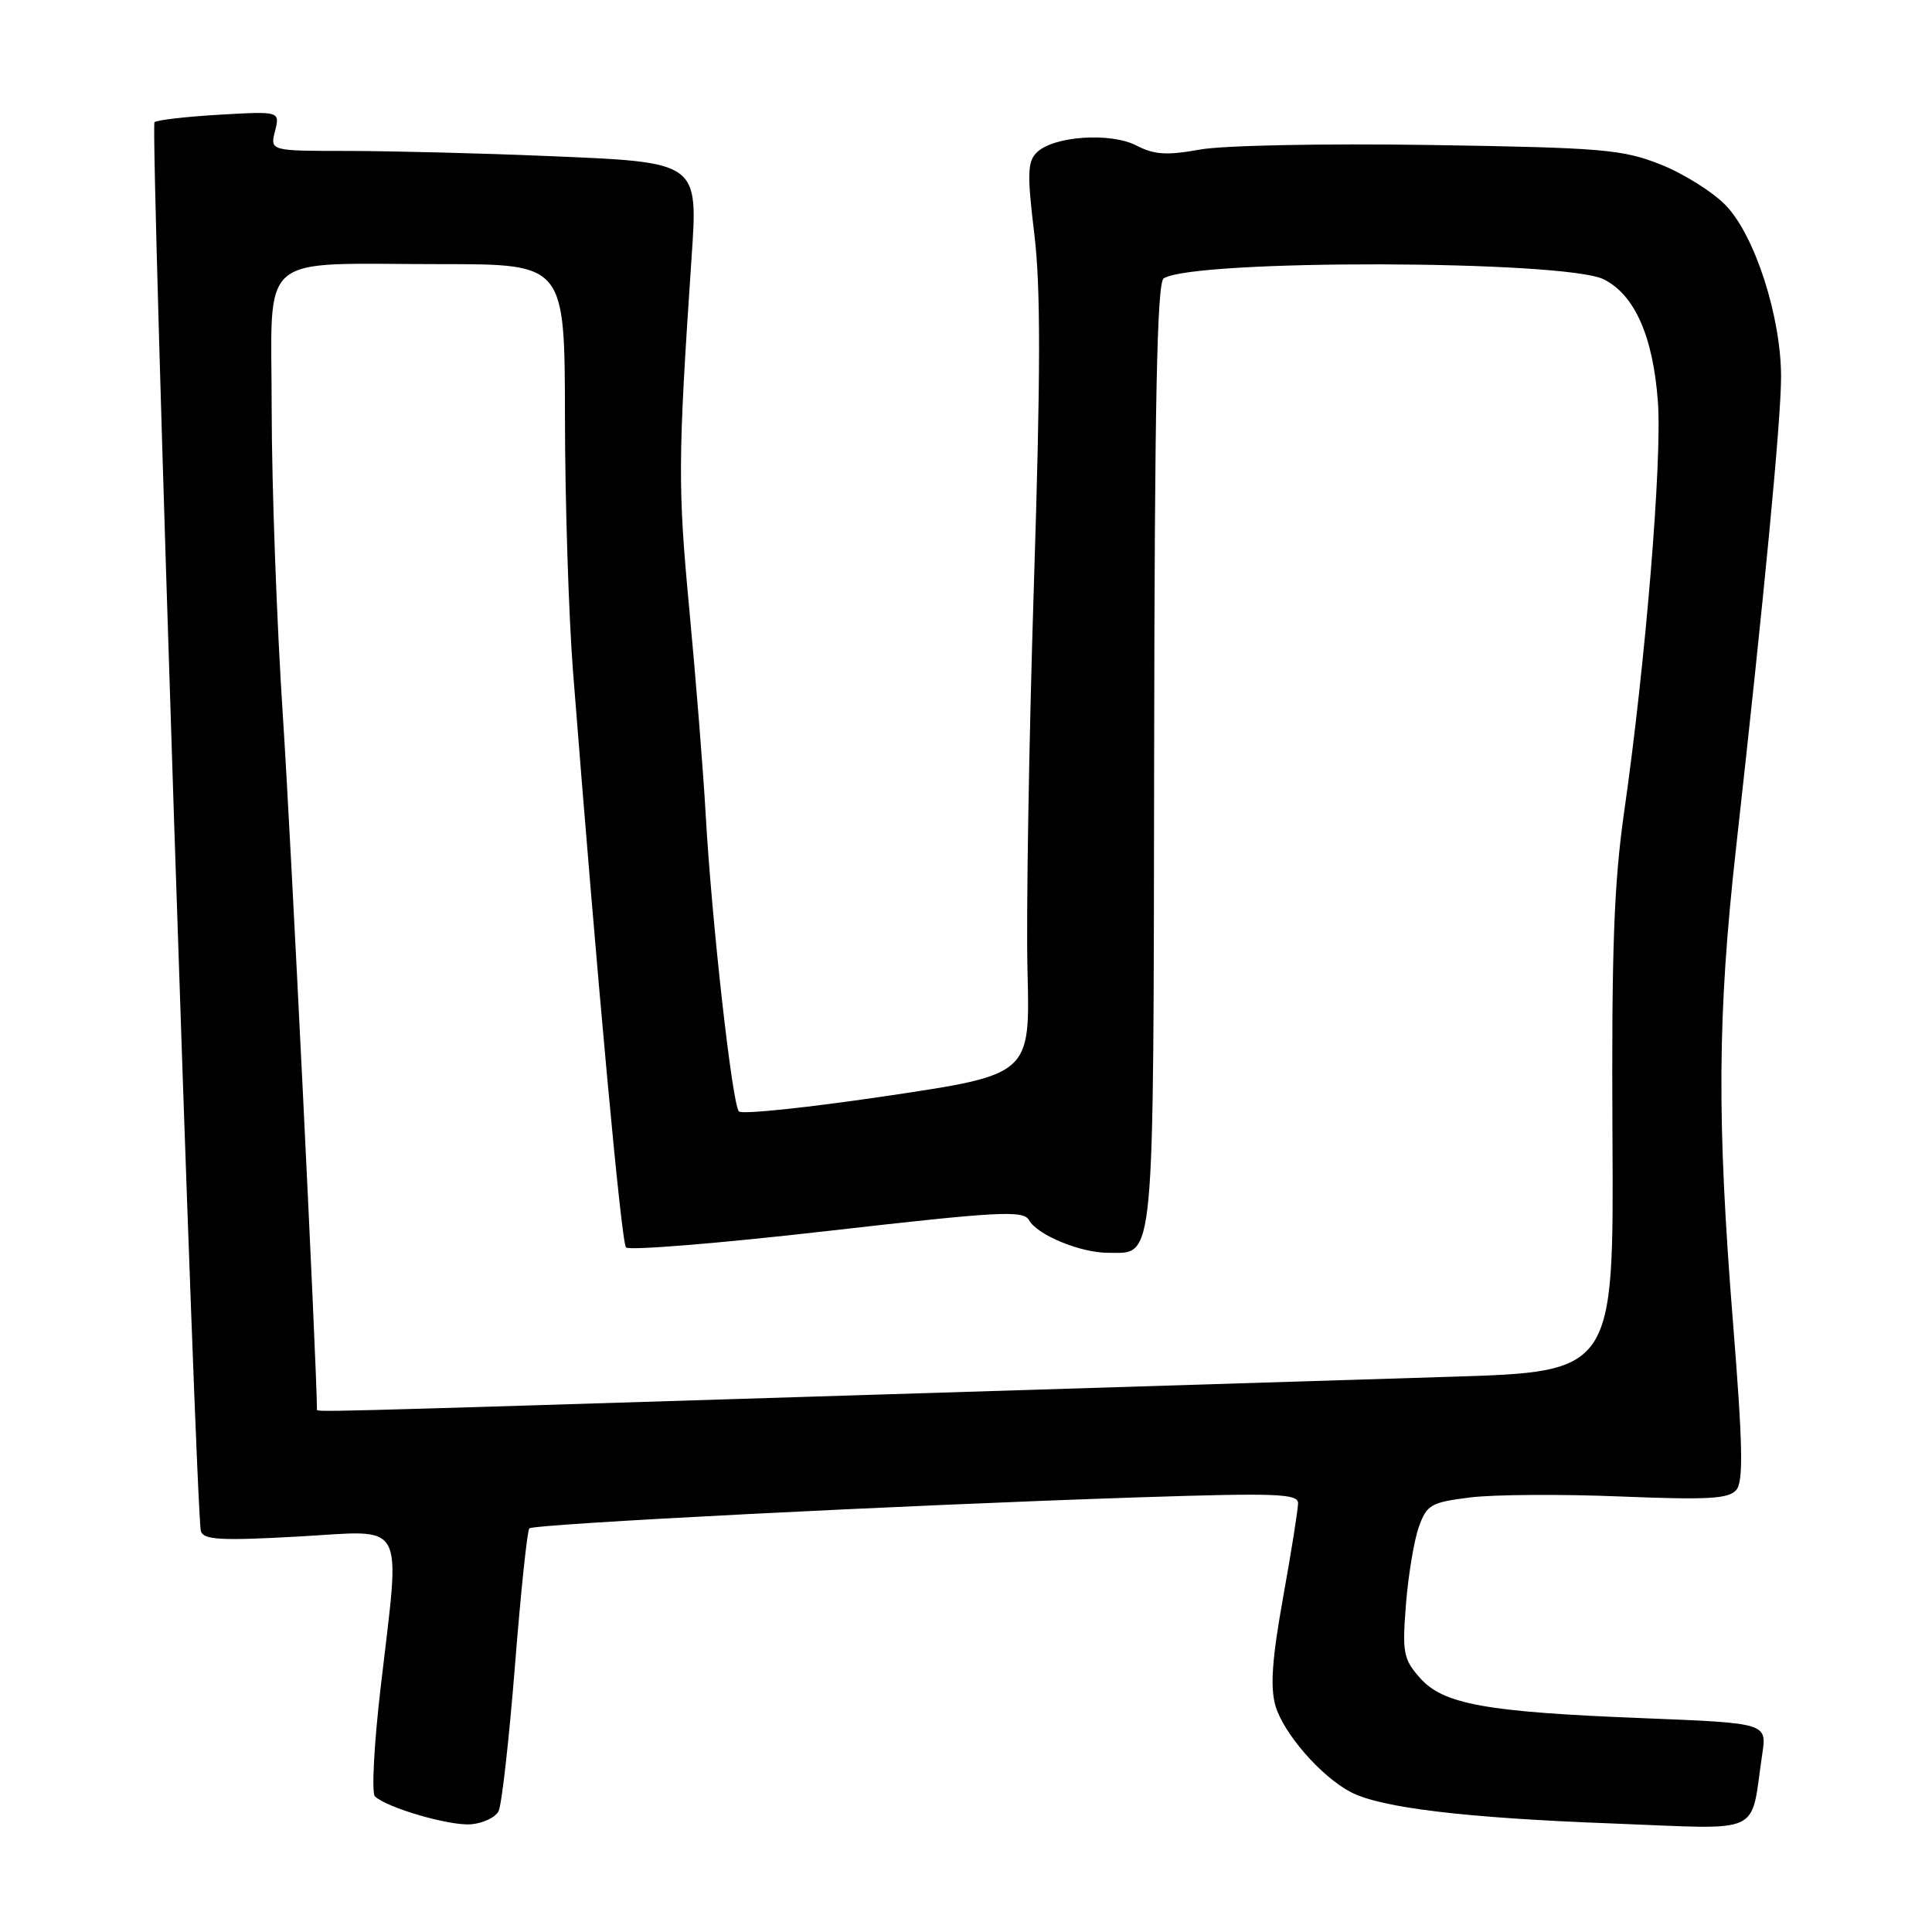 <?xml version="1.0" encoding="UTF-8" standalone="no"?>
<!DOCTYPE svg PUBLIC "-//W3C//DTD SVG 1.1//EN" "http://www.w3.org/Graphics/SVG/1.1/DTD/svg11.dtd" >
<svg xmlns="http://www.w3.org/2000/svg" xmlns:xlink="http://www.w3.org/1999/xlink" version="1.1" viewBox="0 0 256 256">
 <g >
 <path fill="currentColor"
d=" M 66.06 240.00 C 66.48 239.18 67.45 230.52 68.23 220.77 C 69.00 211.01 69.86 202.80 70.14 202.52 C 70.74 201.93 119.79 199.43 150.75 198.41 C 169.09 197.81 172.00 197.91 172.00 199.18 C 172.00 199.99 171.11 205.60 170.02 211.65 C 168.56 219.78 168.29 223.52 169.00 226.01 C 170.06 229.68 175.06 235.42 179.00 237.47 C 182.99 239.55 194.15 240.89 213.64 241.62 C 234.03 242.39 231.86 243.40 233.51 232.41 C 234.12 228.32 234.12 228.32 217.78 227.67 C 196.84 226.85 191.22 225.83 188.12 222.30 C 185.95 219.83 185.79 218.96 186.30 212.54 C 186.61 208.67 187.38 204.07 188.01 202.31 C 189.06 199.38 189.61 199.07 194.80 198.42 C 197.91 198.03 206.85 197.97 214.66 198.29 C 226.38 198.76 229.08 198.61 230.08 197.41 C 231.02 196.27 230.93 191.47 229.63 175.23 C 227.48 148.35 227.57 134.55 230.02 112.50 C 233.82 78.45 236.00 55.61 236.00 49.92 C 236.00 41.99 232.55 31.27 228.71 27.25 C 227.00 25.46 223.10 23.01 220.05 21.80 C 214.97 19.79 212.37 19.57 189.47 19.21 C 175.37 19.00 162.06 19.26 158.99 19.82 C 154.62 20.61 152.95 20.51 150.60 19.29 C 147.14 17.50 139.54 18.03 137.36 20.22 C 136.14 21.43 136.10 23.12 137.05 31.00 C 137.91 38.02 137.89 49.61 136.99 77.69 C 136.34 98.23 135.96 121.19 136.15 128.71 C 136.50 142.39 136.50 142.39 117.57 145.21 C 107.15 146.76 98.31 147.69 97.91 147.27 C 97.02 146.32 94.32 122.23 93.51 108.00 C 93.19 102.22 92.20 89.92 91.33 80.66 C 89.81 64.46 89.83 61.01 91.62 34.37 C 92.50 21.34 92.73 21.51 72.41 20.67 C 63.66 20.30 51.84 20.01 46.14 20.00 C 35.78 20.00 35.78 20.00 36.44 17.37 C 37.10 14.74 37.10 14.74 29.05 15.20 C 24.62 15.46 20.76 15.91 20.47 16.19 C 19.89 16.78 25.94 200.71 26.62 202.89 C 26.97 204.04 29.28 204.17 39.52 203.60 C 54.07 202.79 53.06 200.93 50.43 223.67 C 49.56 231.14 49.22 237.60 49.68 238.03 C 51.29 239.55 59.54 241.95 62.40 241.73 C 63.99 241.60 65.64 240.82 66.06 240.00 Z  M 42.00 186.75 C 41.93 180.05 38.54 110.99 37.49 95.00 C 36.67 82.62 36.01 64.34 36.00 54.38 C 36.00 32.99 33.66 35.00 58.54 35.00 C 74.83 35.00 74.83 35.00 74.86 55.25 C 74.87 66.39 75.35 81.58 75.93 89.00 C 79.14 129.99 82.32 164.60 82.95 165.29 C 83.35 165.72 95.34 164.75 109.59 163.12 C 132.45 160.51 135.60 160.34 136.35 161.68 C 137.46 163.65 143.16 166.00 146.81 166.00 C 153.08 166.00 152.83 168.72 152.93 100.05 C 152.99 53.16 153.31 37.43 154.20 36.88 C 158.31 34.33 207.33 34.45 212.50 37.01 C 216.60 39.05 219.05 44.58 219.68 53.24 C 220.25 60.98 218.05 87.75 215.22 107.50 C 213.85 117.06 213.53 125.84 213.66 150.64 C 213.83 181.77 213.83 181.77 192.16 182.43 C 180.25 182.80 142.38 183.97 108.00 185.05 C 40.42 187.16 42.00 187.12 42.00 186.75 Z "/>
</g>
</svg>